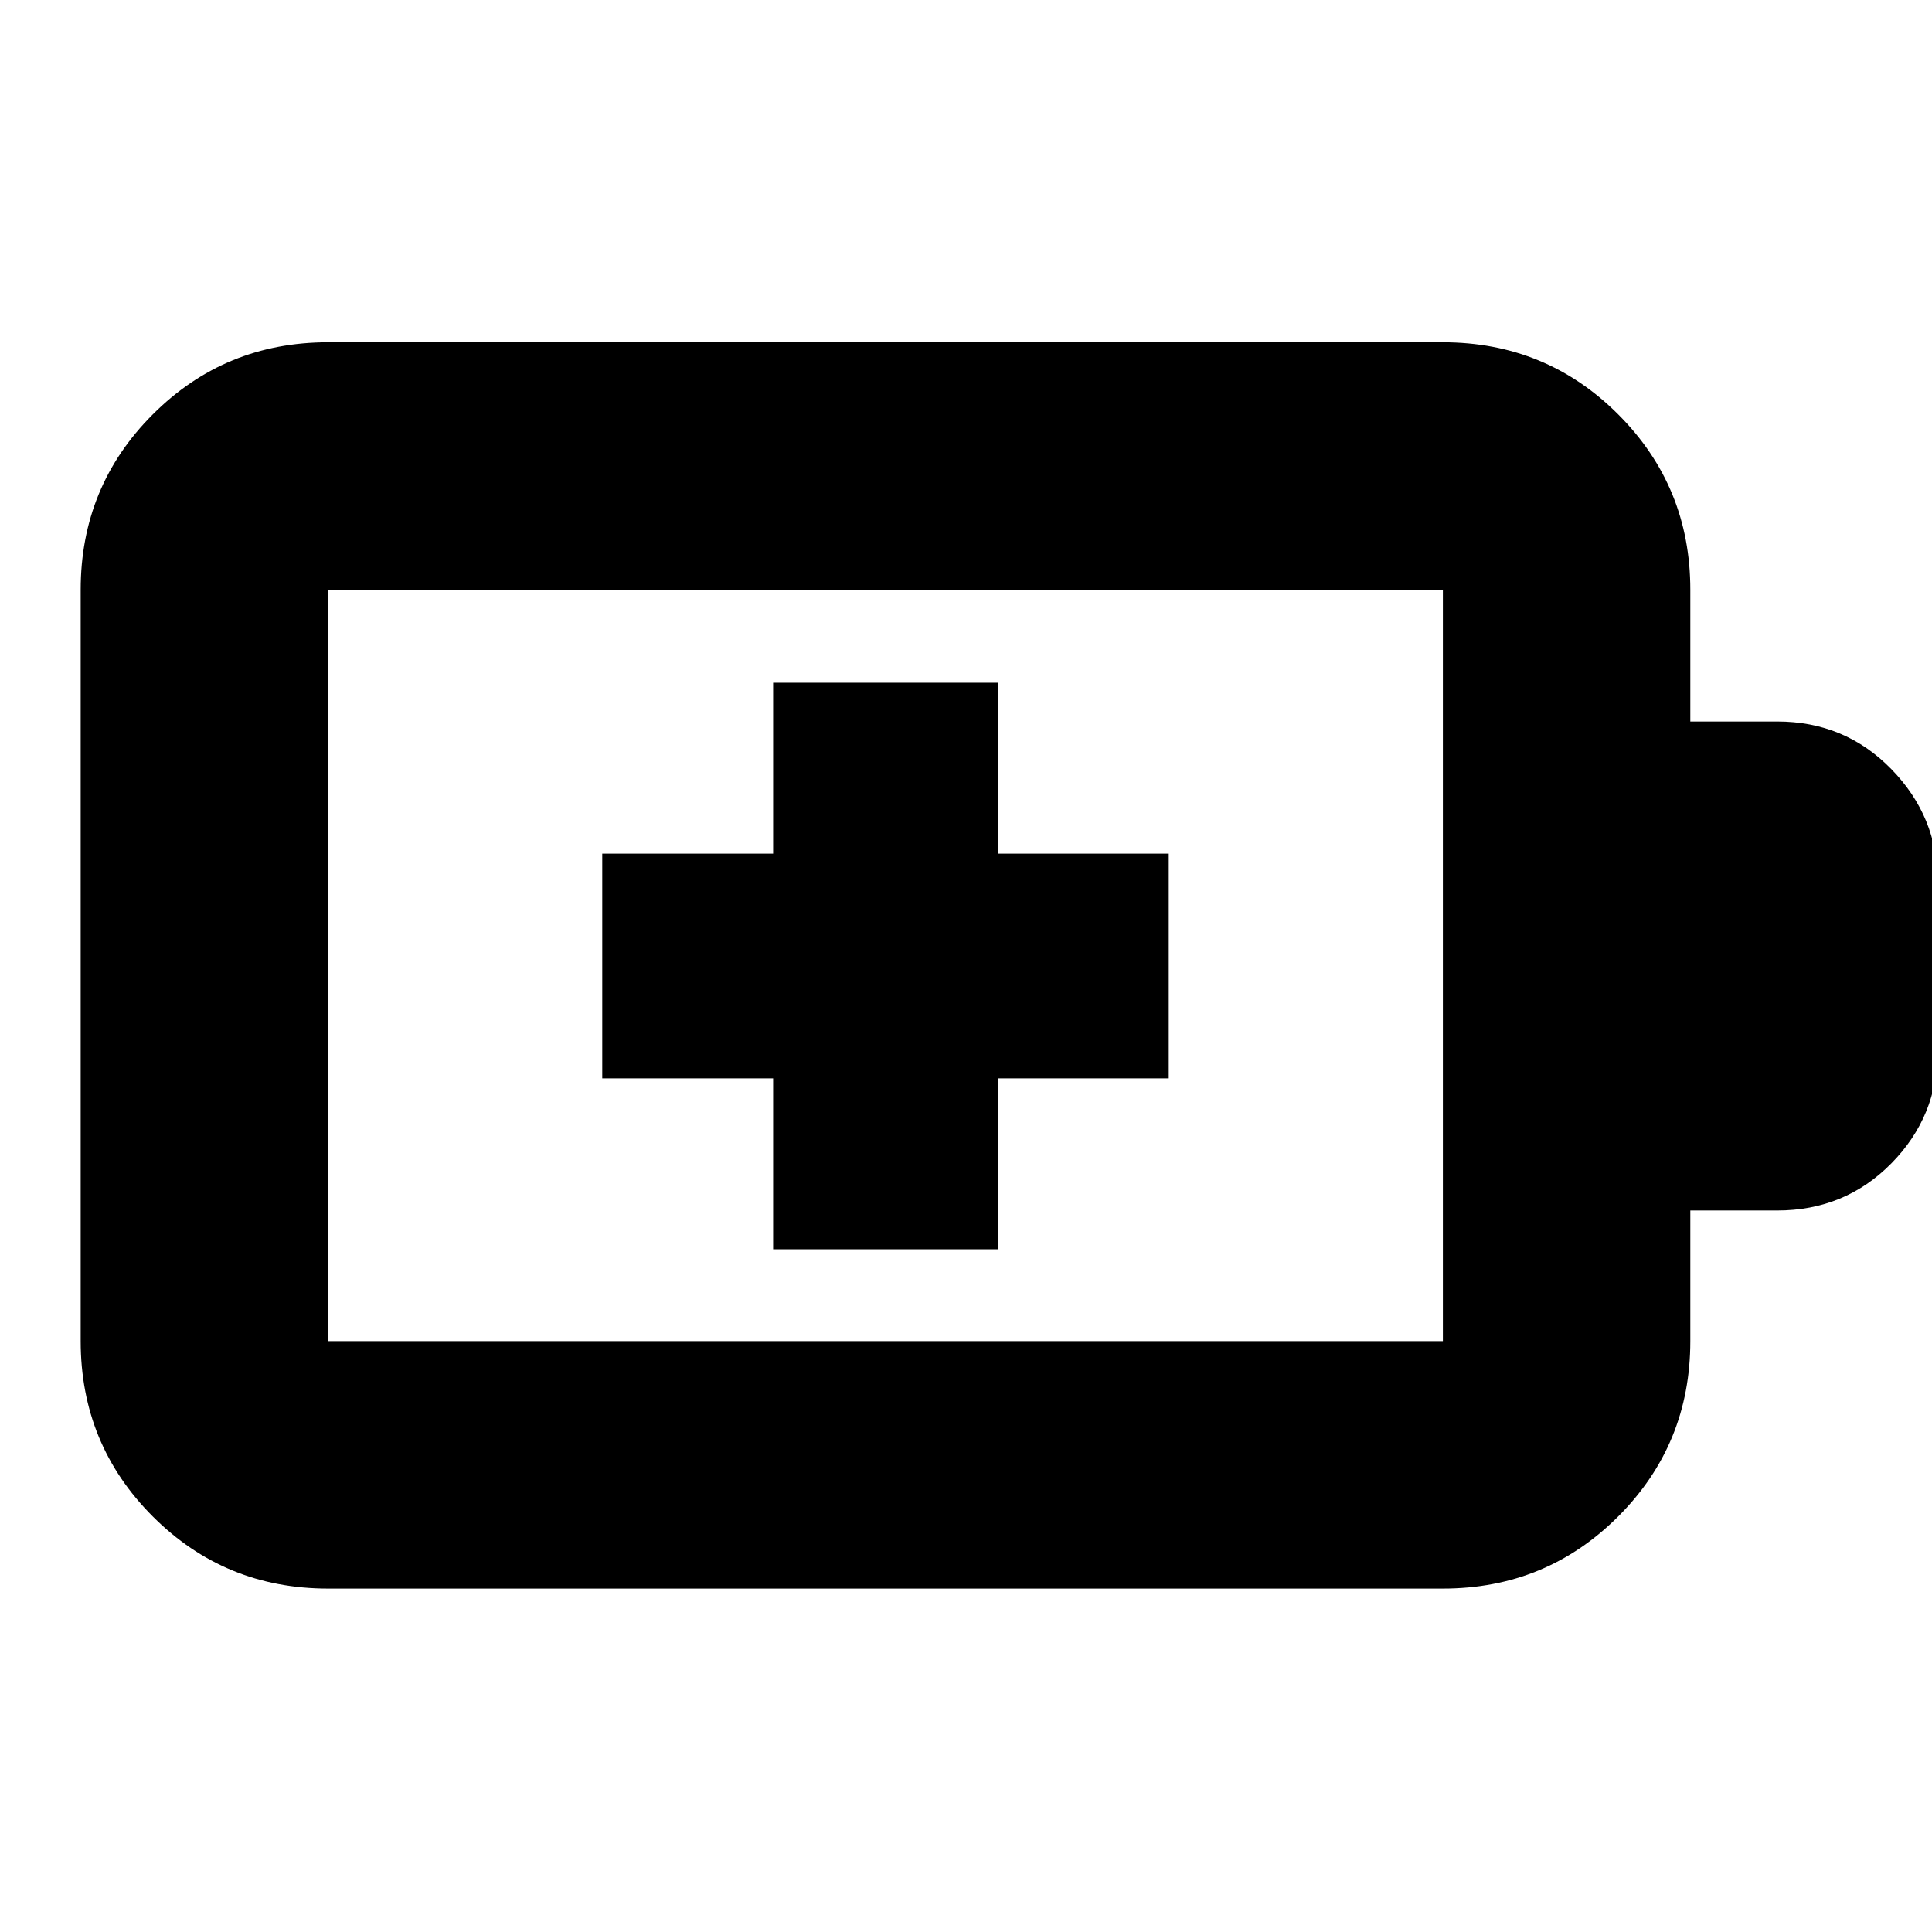 <svg xmlns="http://www.w3.org/2000/svg" height="24" viewBox="0 -960 960 960" width="24"><path d="M384.17-339.26h111.66v-84.91h84.91v-111.66h-84.91v-84.91H384.17v84.91h-84.91v111.66h84.91v84.91Zm-221.13 45.65h553.92v-373.35H163.04v373.35Zm0 122.96q-51.3 0-87.12-35.83-35.83-35.83-35.83-87.13v-373.35q0-51.3 35.83-87.12 35.82-35.83 87.12-35.83h553.92q51.3 0 87.12 35.83 35.83 35.82 35.83 87.12v65.48h43.18q33.62 0 56.7 23.65 23.08 23.65 23.08 56.13v83.4q0 32.99-23.08 56.39-23.08 23.39-56.7 23.39h-43.18v64.91q0 51.3-35.83 87.13-35.82 35.83-87.12 35.83H163.04Zm0-122.96v-373.35 373.35Z"/></svg>